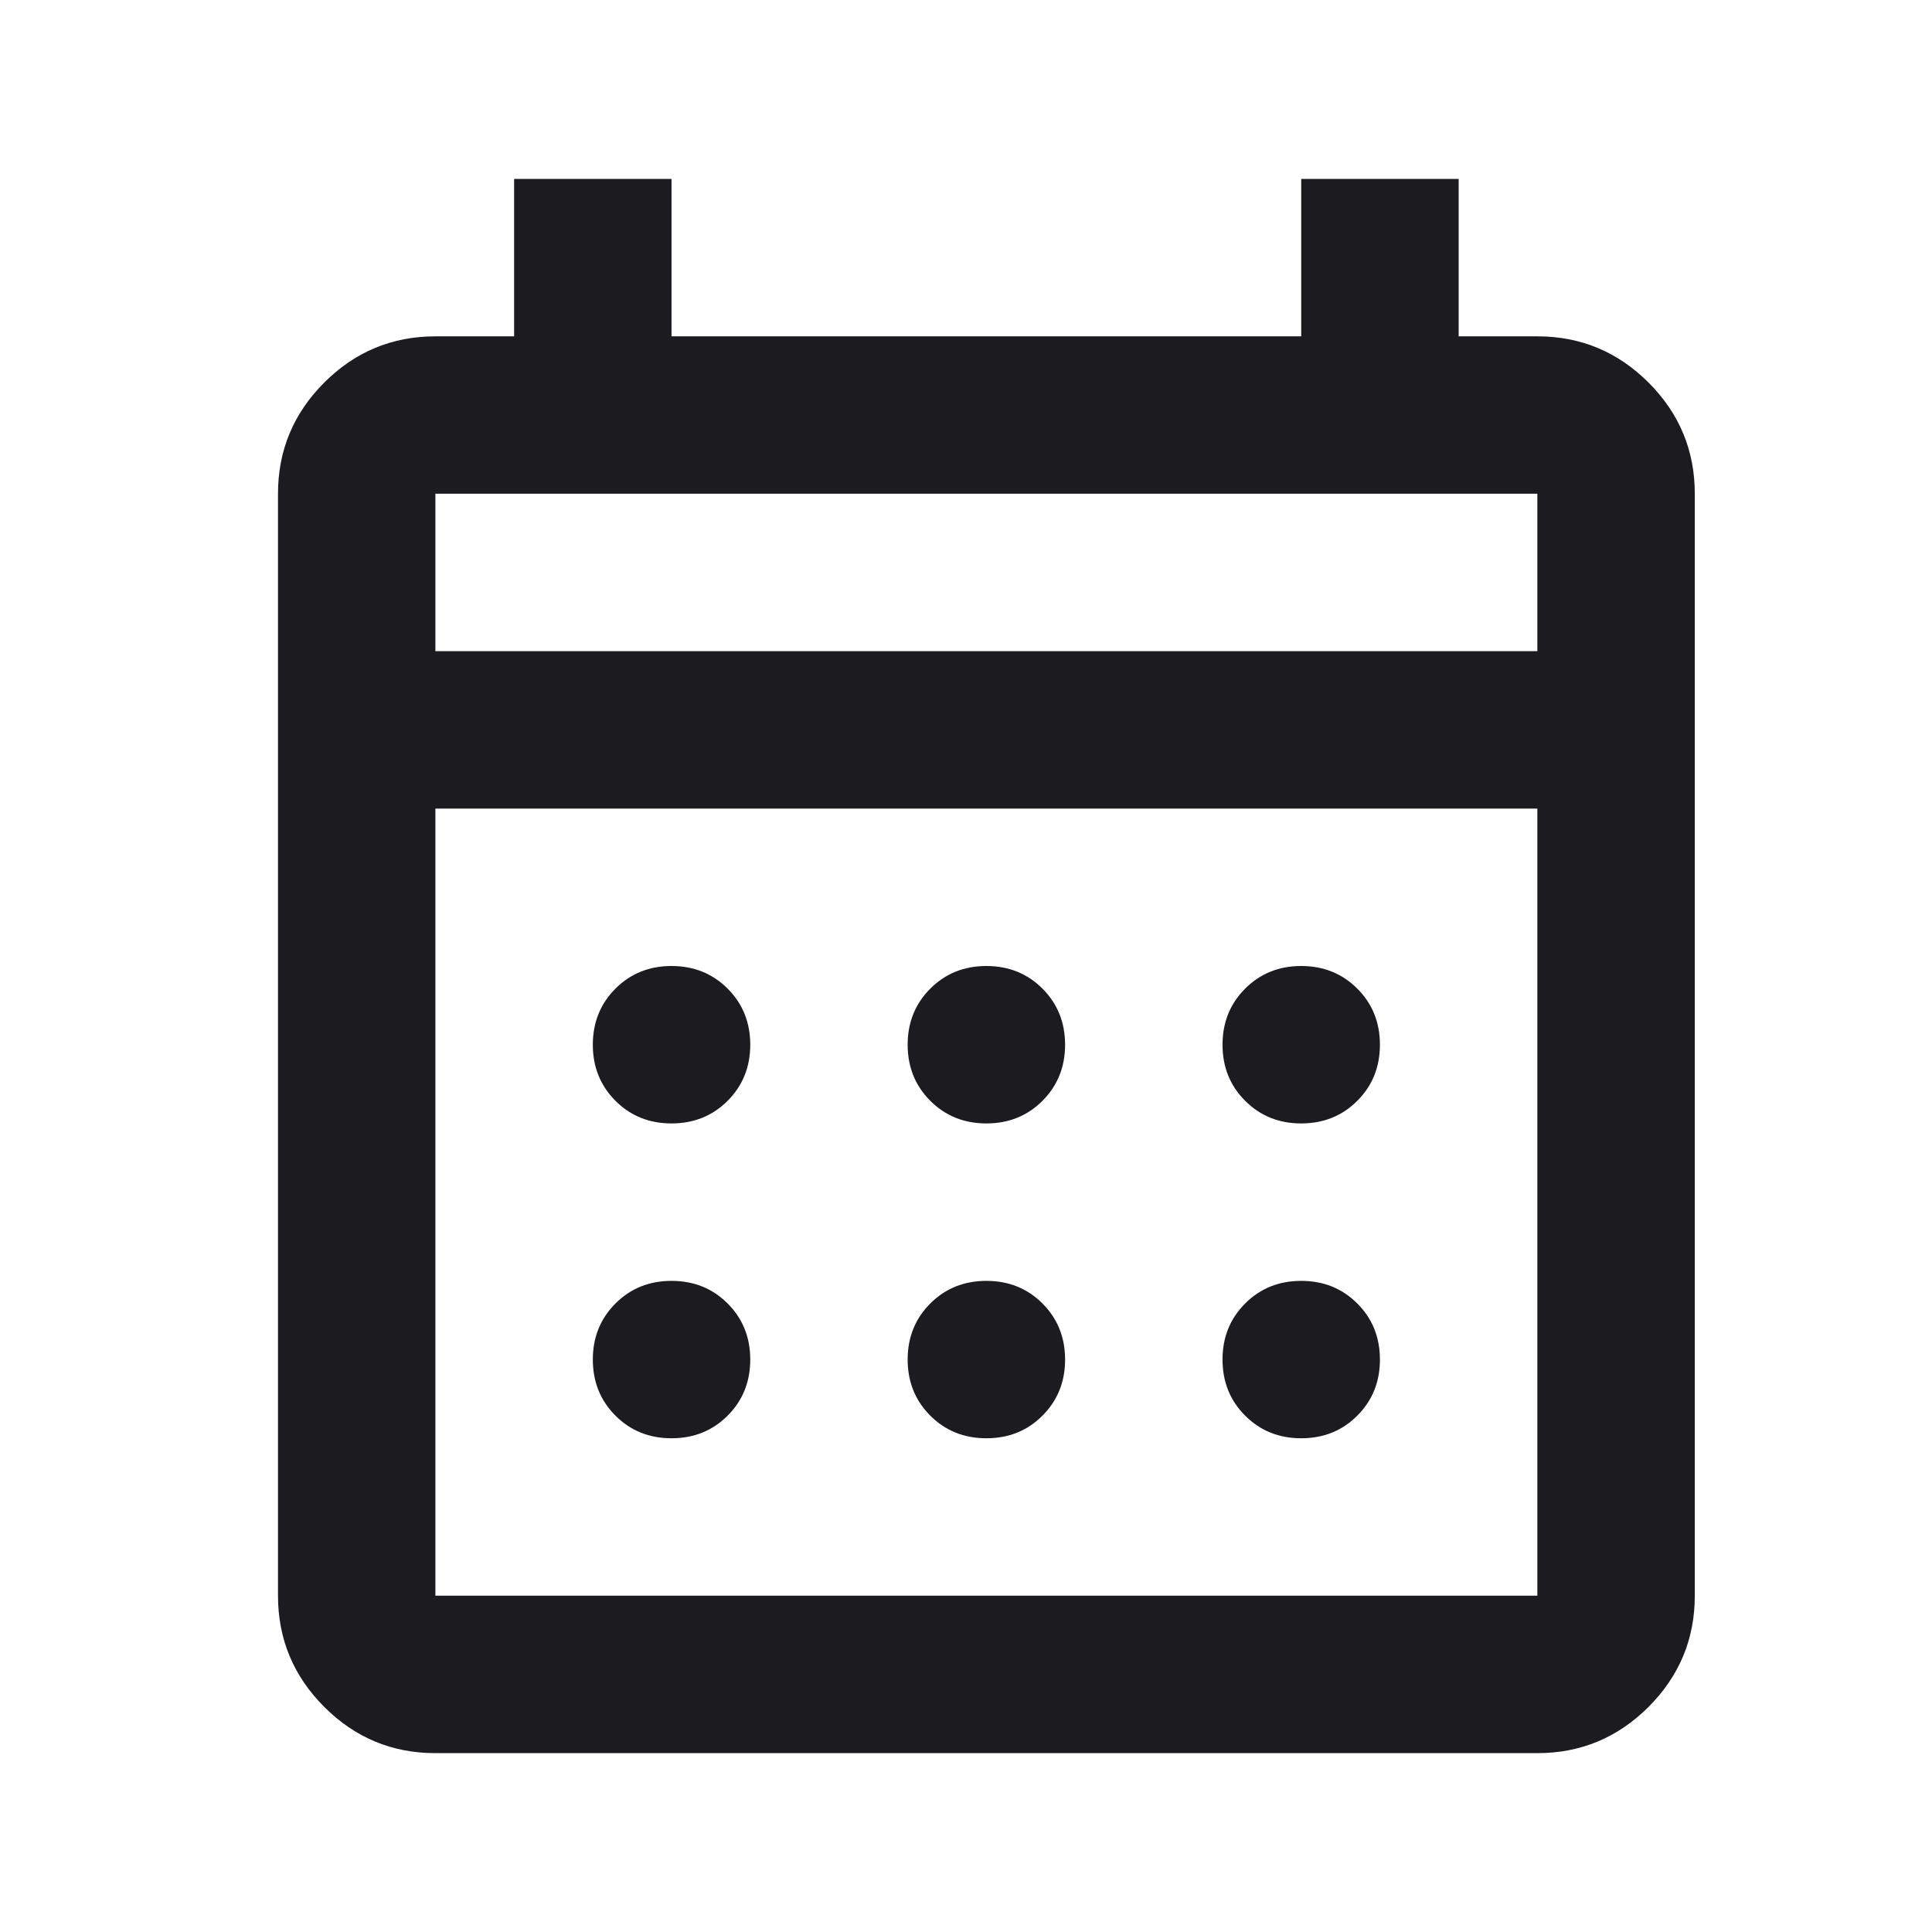 <svg width="20" height="20" viewBox="0 0 45 44" fill="none" xmlns="http://www.w3.org/2000/svg">
<mask id="mask0_64_562" style="mask-type:alpha" maskUnits="userSpaceOnUse" x="0" y="0" width="45" height="44">
<rect x="0.975" width="44" height="44" fill="#D9D9D9"/>
</mask>
<g mask="url(#mask0_64_562)">
<path d="M10.141 40.334C9.133 40.334 8.27 39.975 7.552 39.257C6.834 38.538 6.475 37.675 6.475 36.667V11C6.475 9.992 6.834 9.129 7.552 8.411C8.27 7.693 9.133 7.334 10.141 7.334H11.975V3.667H15.641V7.334H30.308V3.667H33.975V7.334H35.808C36.816 7.334 37.679 7.693 38.398 8.411C39.116 9.129 39.475 9.992 39.475 11V36.667C39.475 37.675 39.116 38.538 38.398 39.257C37.679 39.975 36.816 40.334 35.808 40.334H10.141ZM10.141 36.667H35.808V18.334H10.141V36.667ZM10.141 14.667H35.808V11H10.141V14.667ZM22.975 25.667C22.455 25.667 22.02 25.491 21.668 25.14C21.317 24.788 21.141 24.353 21.141 23.834C21.141 23.314 21.317 22.879 21.668 22.527C22.02 22.176 22.455 22 22.975 22C23.494 22 23.93 22.176 24.281 22.527C24.632 22.879 24.808 23.314 24.808 23.834C24.808 24.353 24.632 24.788 24.281 25.14C23.93 25.491 23.494 25.667 22.975 25.667ZM15.641 25.667C15.122 25.667 14.686 25.491 14.335 25.14C13.984 24.788 13.808 24.353 13.808 23.834C13.808 23.314 13.984 22.879 14.335 22.527C14.686 22.176 15.122 22 15.641 22C16.161 22 16.596 22.176 16.948 22.527C17.299 22.879 17.475 23.314 17.475 23.834C17.475 24.353 17.299 24.788 16.948 25.14C16.596 25.491 16.161 25.667 15.641 25.667ZM30.308 25.667C29.788 25.667 29.353 25.491 29.002 25.14C28.65 24.788 28.475 24.353 28.475 23.834C28.475 23.314 28.65 22.879 29.002 22.527C29.353 22.176 29.788 22 30.308 22C30.827 22 31.263 22.176 31.614 22.527C31.966 22.879 32.141 23.314 32.141 23.834C32.141 24.353 31.966 24.788 31.614 25.14C31.263 25.491 30.827 25.667 30.308 25.667ZM22.975 33C22.455 33 22.02 32.825 21.668 32.473C21.317 32.122 21.141 31.686 21.141 31.167C21.141 30.648 21.317 30.212 21.668 29.861C22.02 29.509 22.455 29.334 22.975 29.334C23.494 29.334 23.93 29.509 24.281 29.861C24.632 30.212 24.808 30.648 24.808 31.167C24.808 31.686 24.632 32.122 24.281 32.473C23.93 32.825 23.494 33 22.975 33ZM15.641 33C15.122 33 14.686 32.825 14.335 32.473C13.984 32.122 13.808 31.686 13.808 31.167C13.808 30.648 13.984 30.212 14.335 29.861C14.686 29.509 15.122 29.334 15.641 29.334C16.161 29.334 16.596 29.509 16.948 29.861C17.299 30.212 17.475 30.648 17.475 31.167C17.475 31.686 17.299 32.122 16.948 32.473C16.596 32.825 16.161 33 15.641 33ZM30.308 33C29.788 33 29.353 32.825 29.002 32.473C28.65 32.122 28.475 31.686 28.475 31.167C28.475 30.648 28.65 30.212 29.002 29.861C29.353 29.509 29.788 29.334 30.308 29.334C30.827 29.334 31.263 29.509 31.614 29.861C31.966 30.212 32.141 30.648 32.141 31.167C32.141 31.686 31.966 32.122 31.614 32.473C31.263 32.825 30.827 33 30.308 33Z" fill="#1C1B1F"/>
</g>
</svg>
